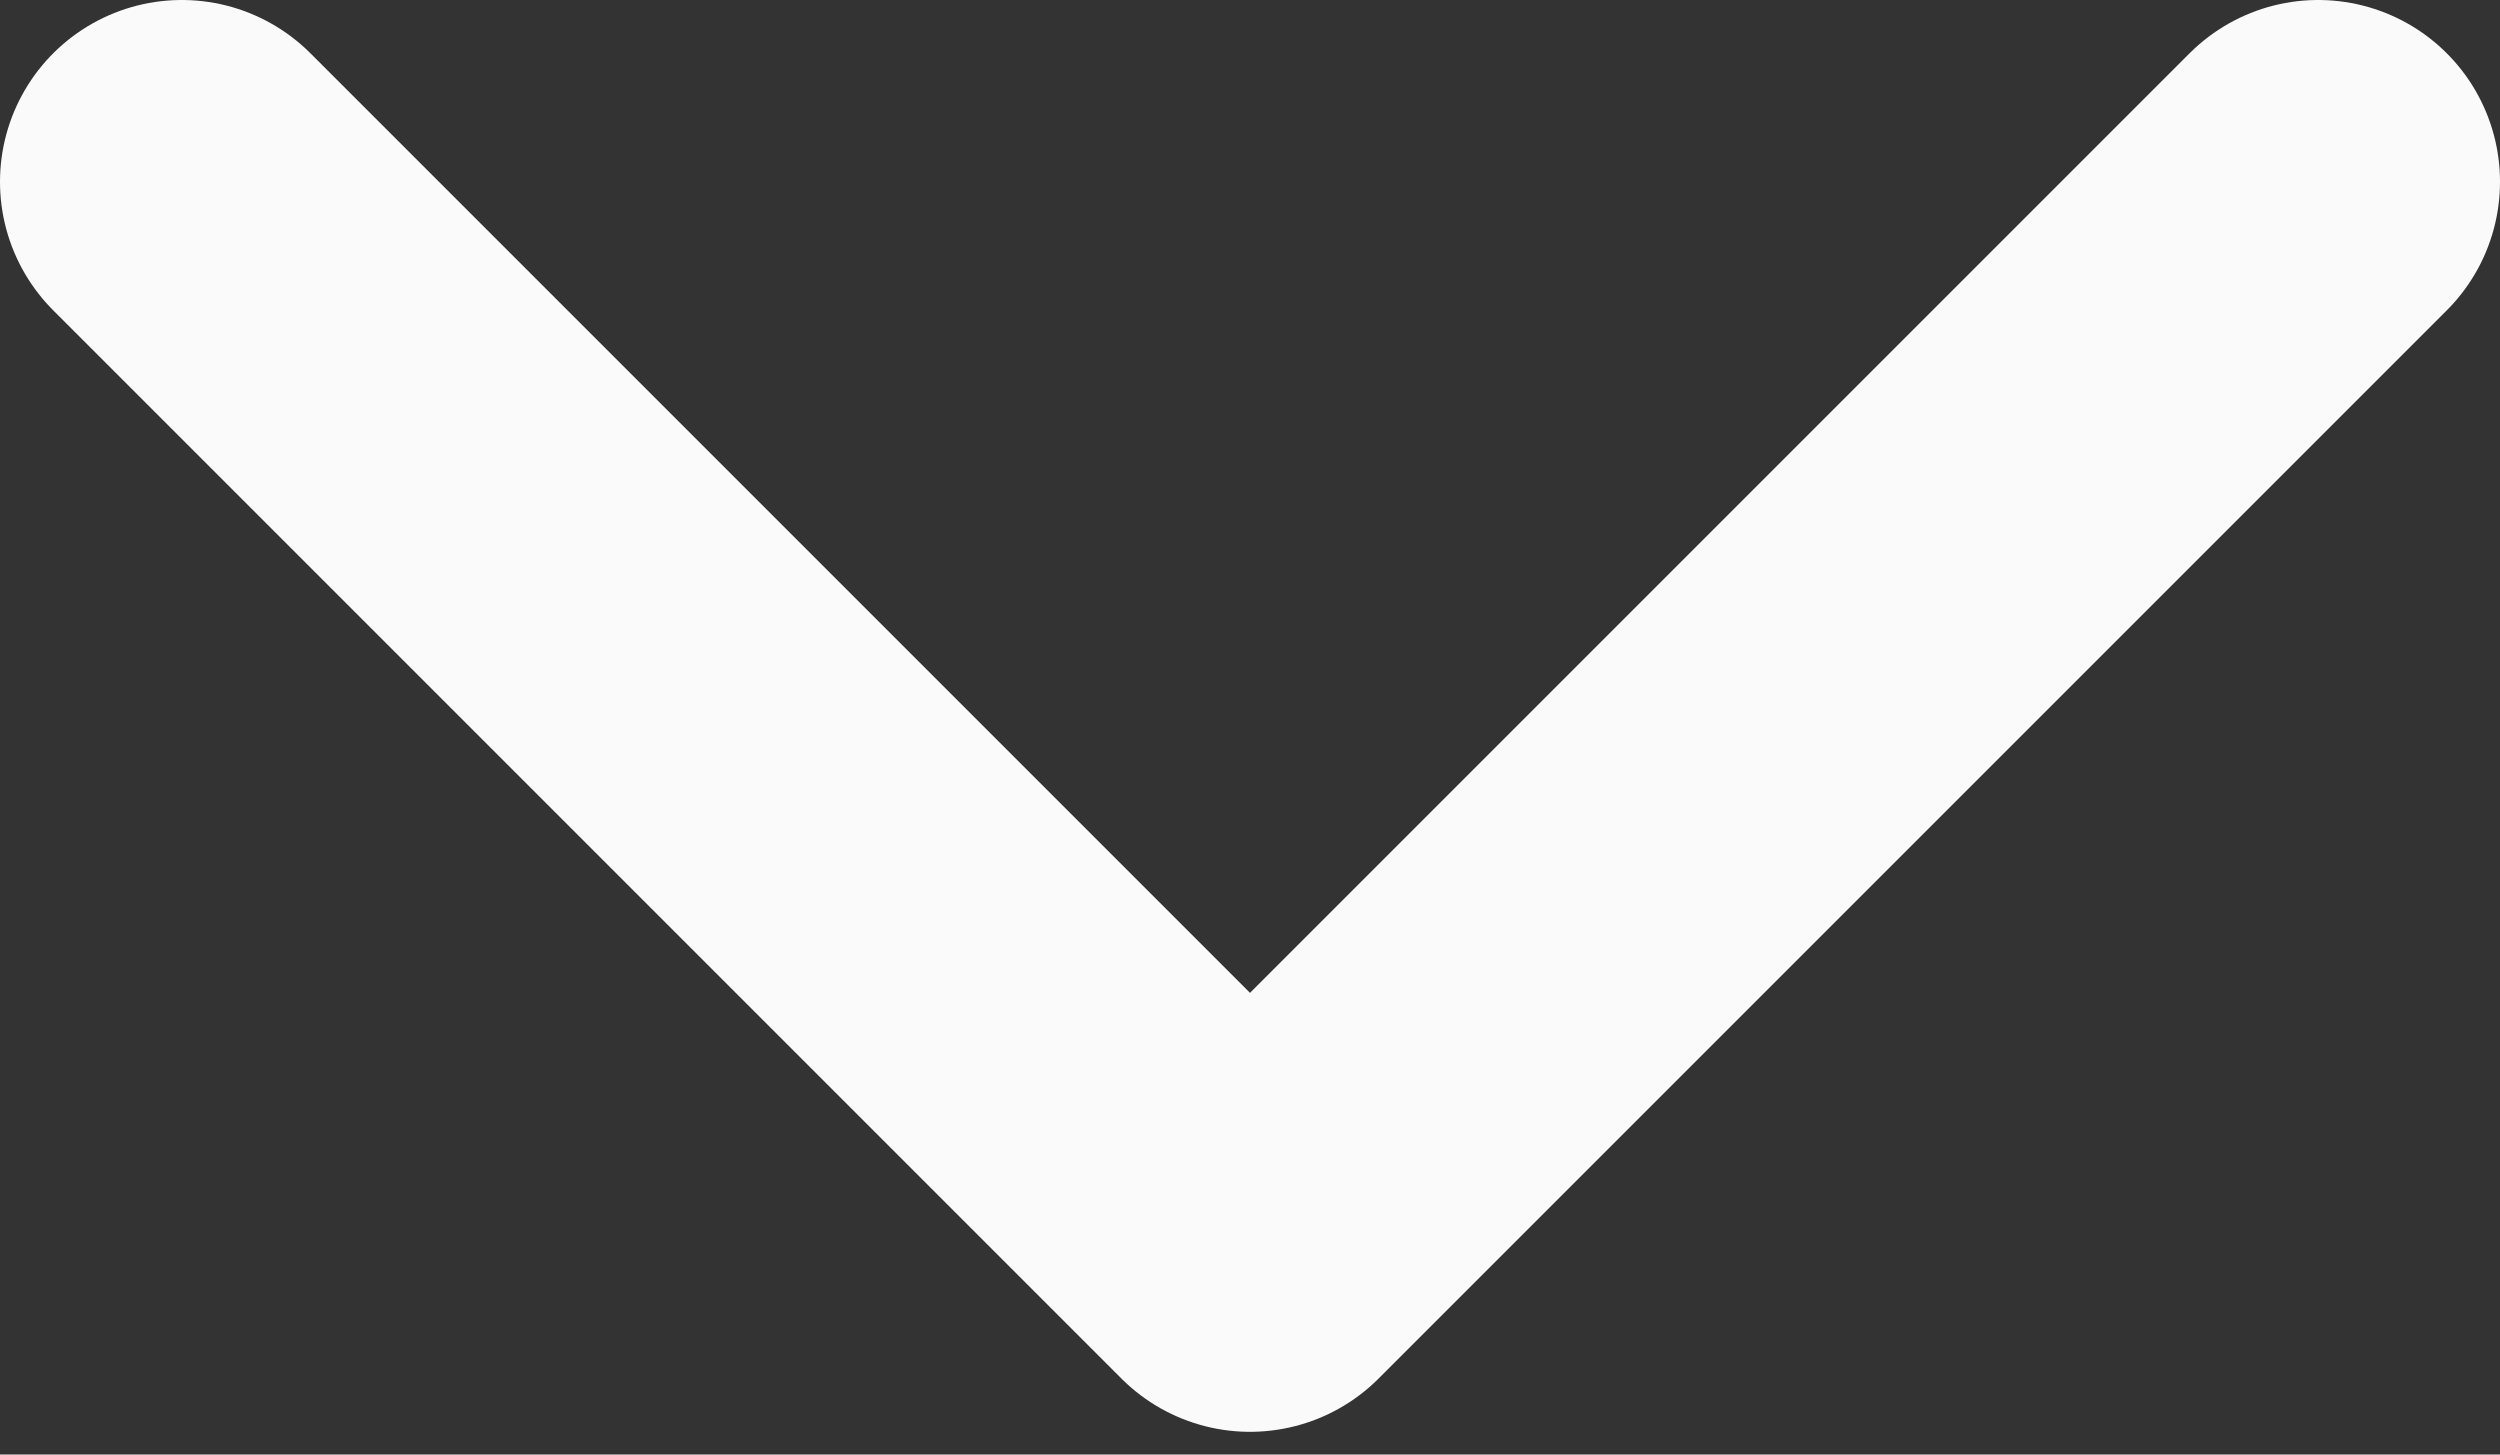 <svg width="55" height="32" viewBox="0 0 55 32" fill="none" xmlns="http://www.w3.org/2000/svg">
<rect x="0" y="0" width="55" height="32" fill="#333333" stroke="none"/>
<path d="M4 4L27.5 27.5L51 4" stroke="#FAFAFA" stroke-width="8" stroke-linecap="round" stroke-linejoin="round"/>
</svg>
